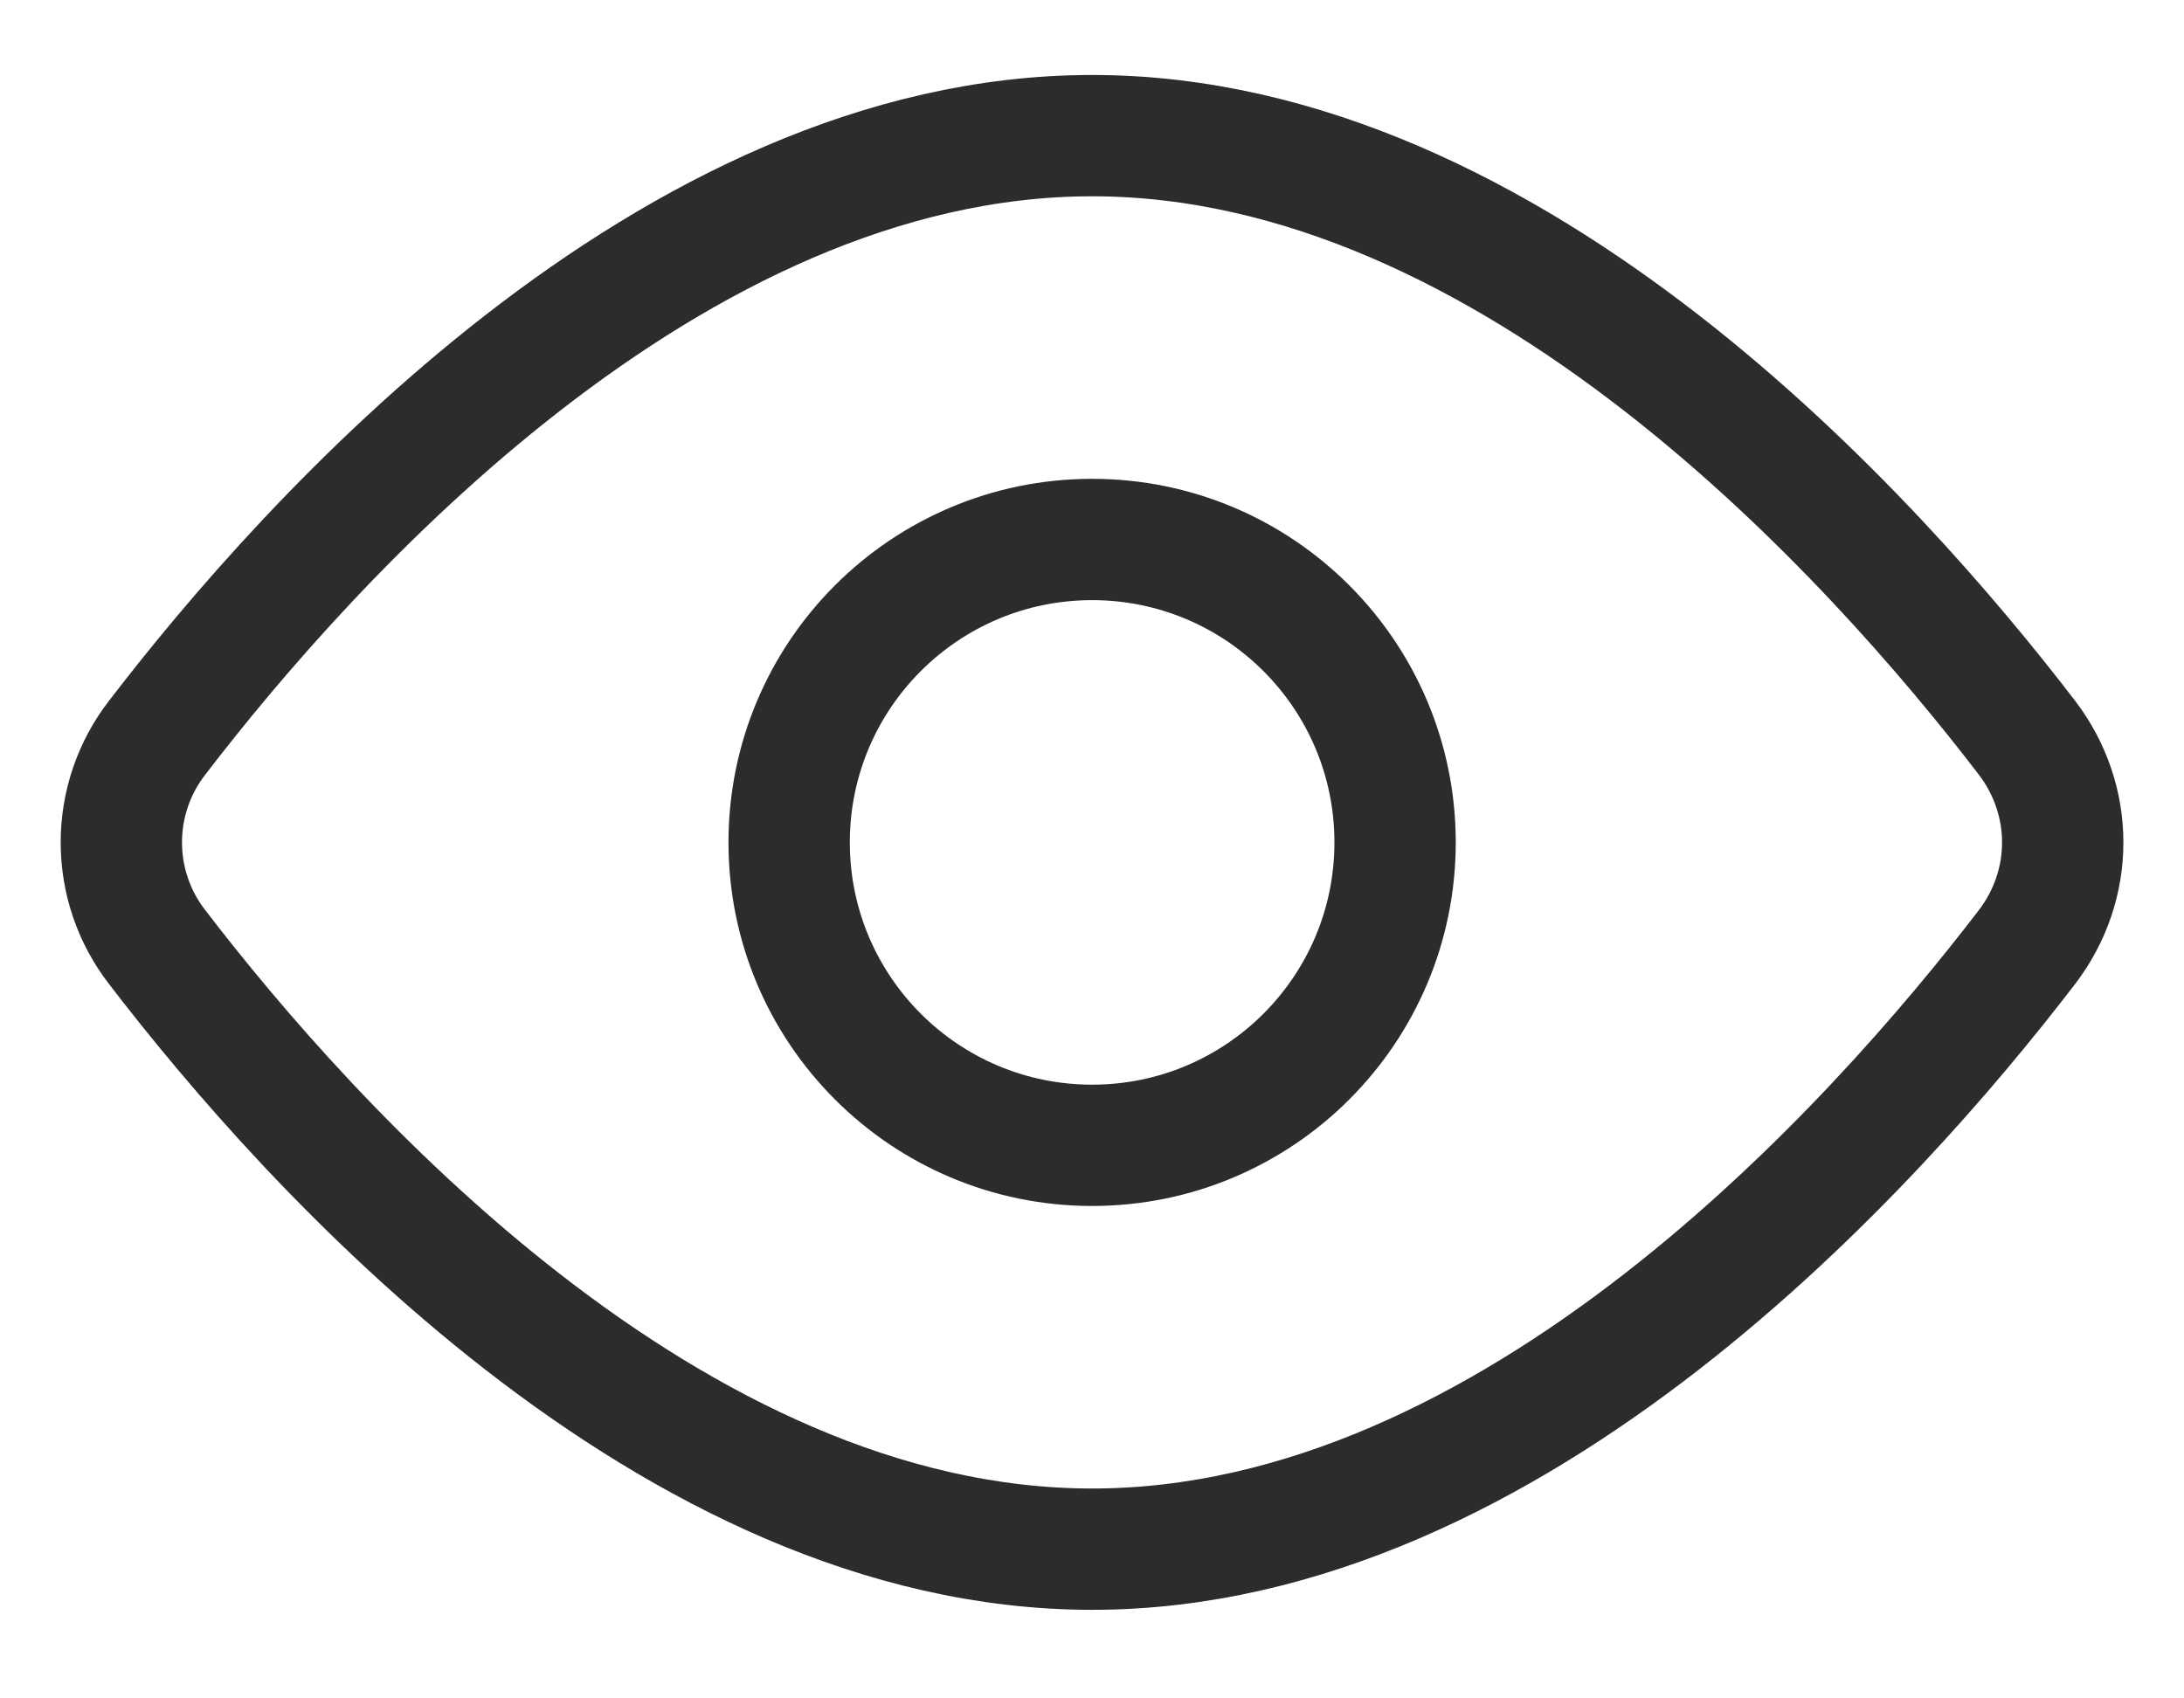 <svg width="18" height="14" viewBox="0 0 18 14" fill="none" xmlns="http://www.w3.org/2000/svg">
<path d="M16.705 6.08C17.099 6.596 17.099 7.293 16.705 7.808C15.462 9.43 12.481 12.77 9.001 12.77C5.52 12.77 2.539 9.43 1.296 7.808C1.104 7.561 1 7.257 1 6.944C1 6.631 1.104 6.327 1.296 6.08C2.539 4.458 5.52 1.118 9.001 1.118C12.481 1.118 15.462 4.458 16.705 6.08V6.08Z" stroke="#2C2C2C" stroke-linecap="round" stroke-linejoin="round"/>
<path d="M9.001 9.441C10.38 9.441 11.498 8.323 11.498 6.944C11.498 5.565 10.38 4.447 9.001 4.447C7.622 4.447 6.504 5.565 6.504 6.944C6.504 8.323 7.622 9.441 9.001 9.441Z" stroke="#2C2C2C" stroke-linecap="round" stroke-linejoin="round"/>
</svg>
